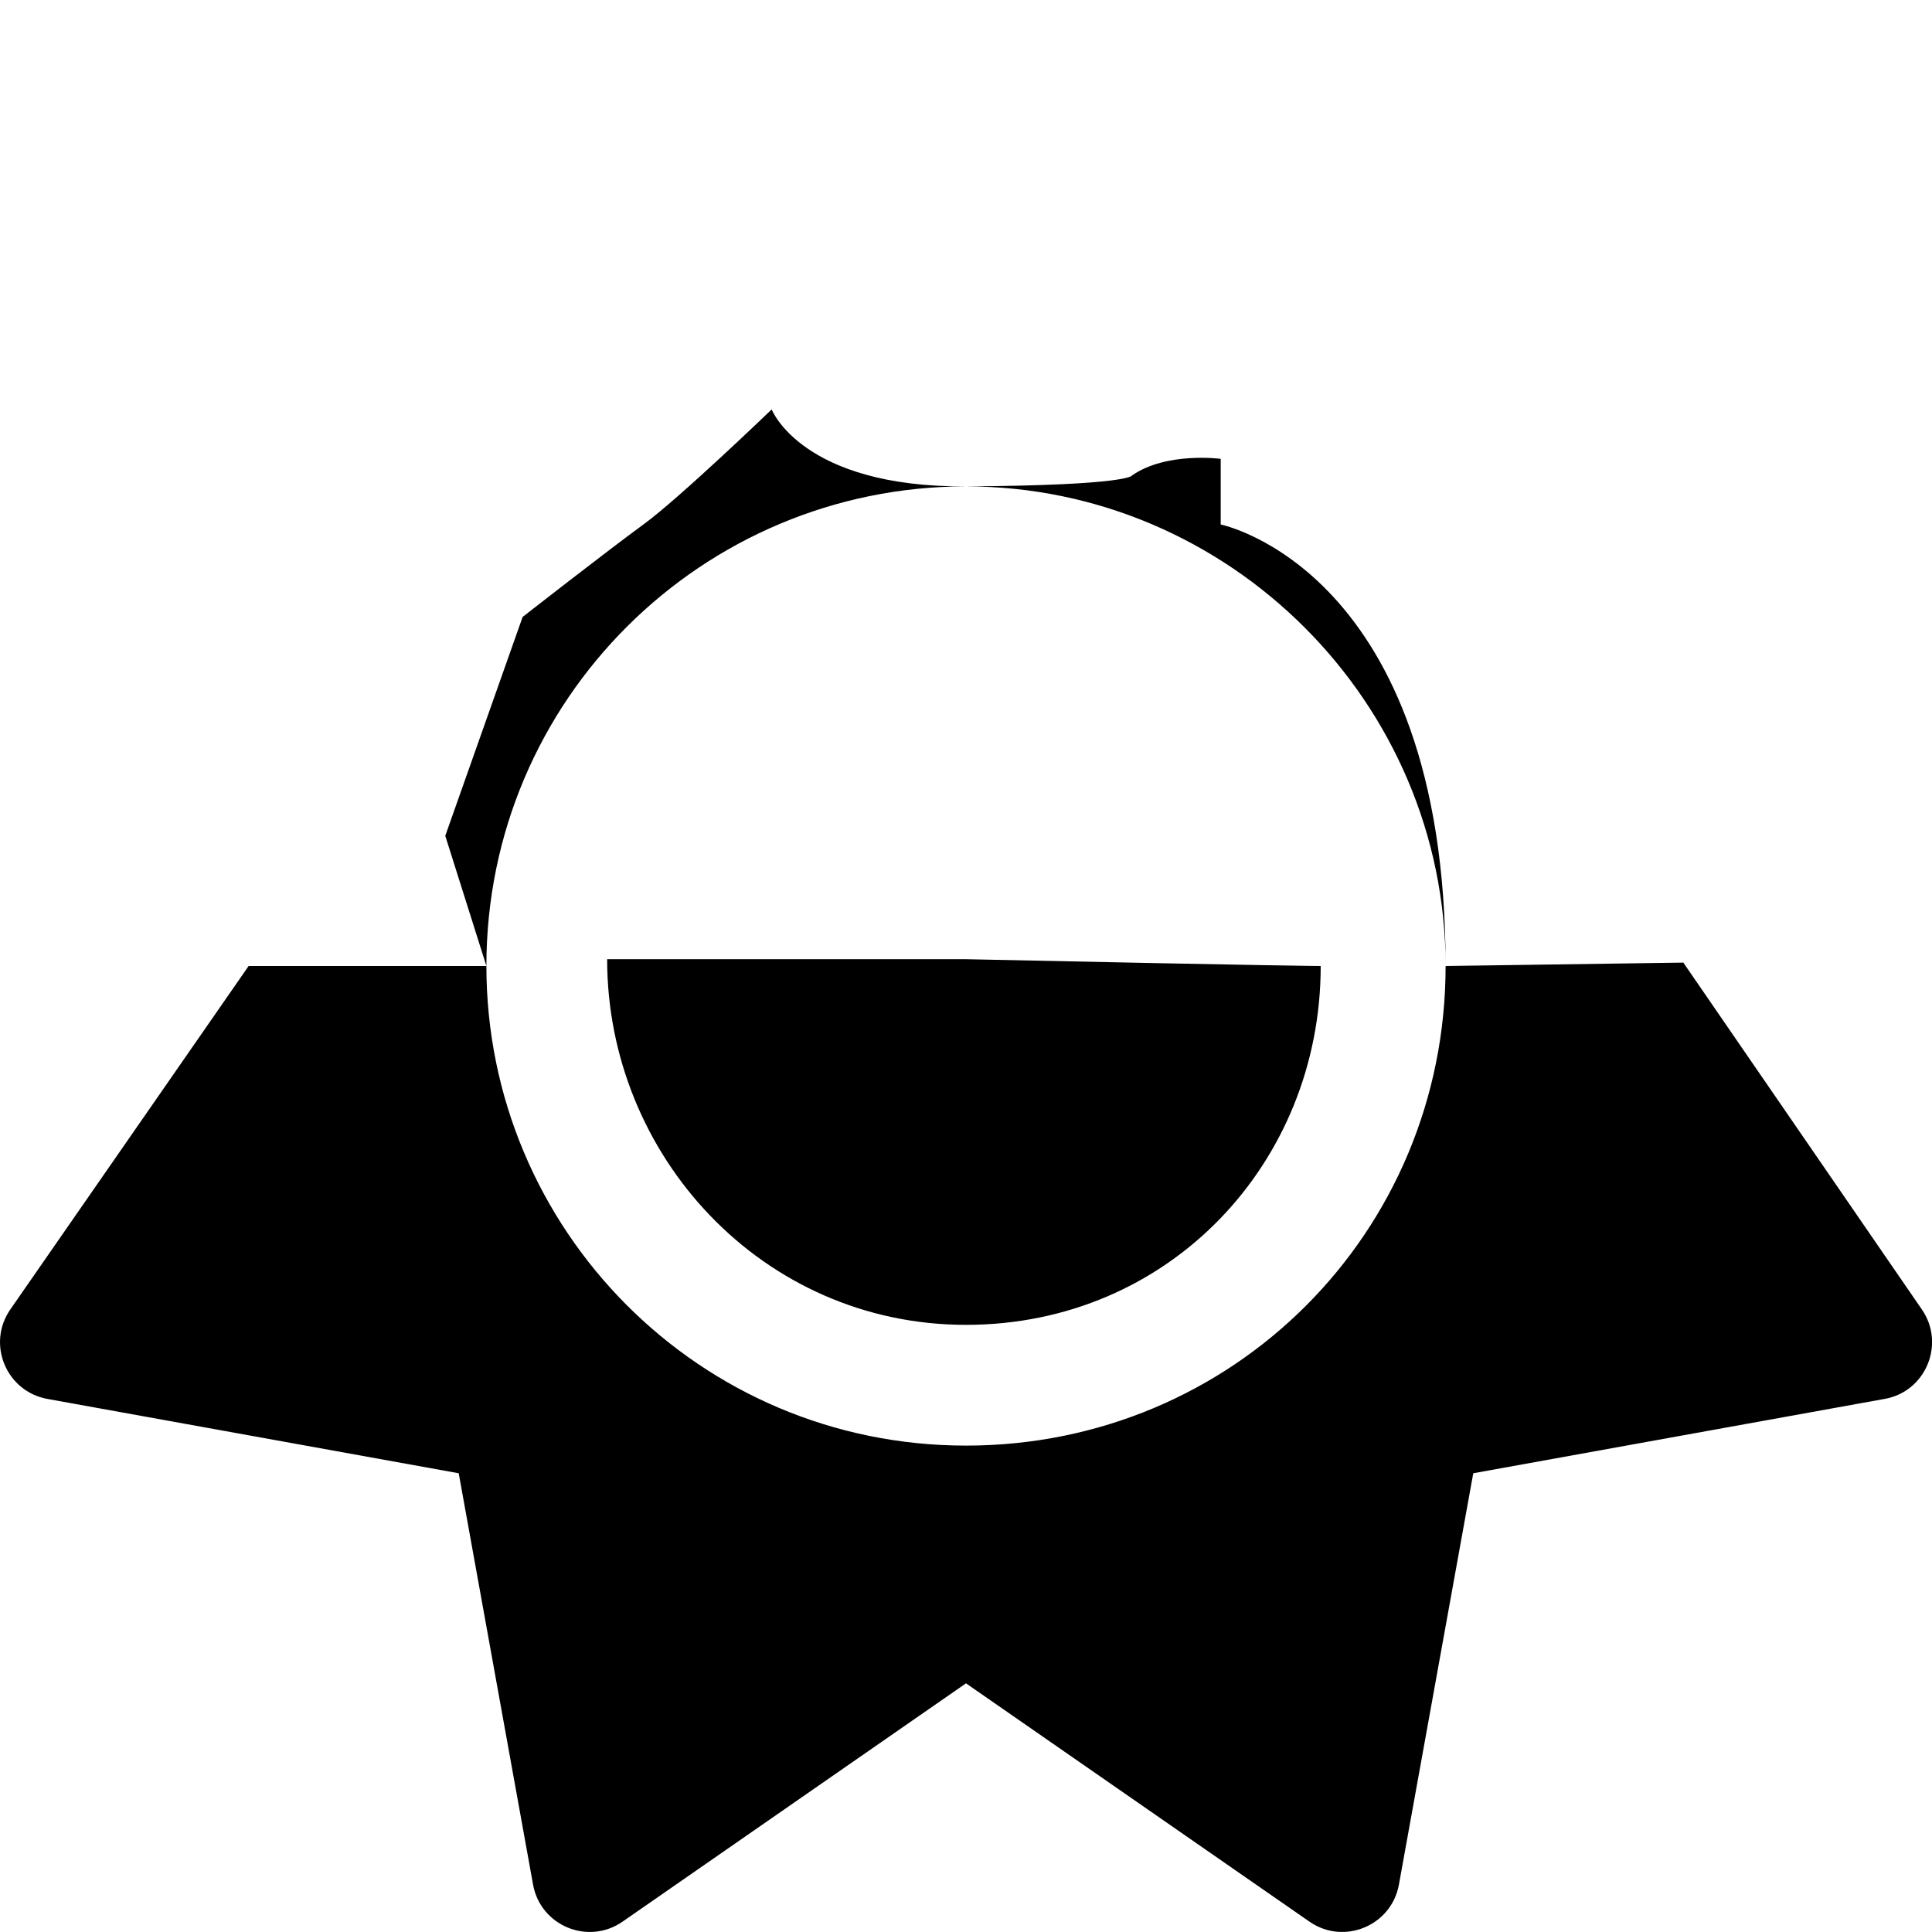 <svg width="512" height="512" viewBox="0 0 512 512" fill="none" xmlns="http://www.w3.org/2000/svg">
<g clip-path="url(#clip0_273_2177)">
<path d="M256 254.2C202.98 254.2 256 254.2 160.9 254.2C160.9 306.32 202.1 351.1 256 351.1C309.9 351.1 350 308.12 350 256C350 256 340.5 256 256 254.2ZM509.3 347L446.1 255.1L383.1 256C383.1 151 323.5 139 323.5 139L323.5 121.6C323.5 121.6 309.13 119.664 300 126C300 126 299.457 128.627 256 128.9C212.454 129.174 204.5 108.5 204.5 108.5C204.5 108.5 180.1 132 170.5 139C160.9 146 138.5 163.5 138.5 163.5L118 221.5L128.9 256L65.89 256L2.74 347.01C-3.592 356.135 1.635 368.75 12.564 370.73L121.564 390.43L141.264 499.43C143.239 510.36 155.854 515.59 164.984 509.254L256 446.1L347.01 509.25C356.137 515.584 368.76 510.357 370.73 499.428L390.43 390.428L499.43 370.728C510.4 368.8 515.6 356.1 509.3 347ZM256 383.1C185.31 383.1 128.9 325.79 128.9 256C128.9 185.31 186.21 128.9 256 128.9C325.79 128.9 383.1 186.2 383.1 256C383.1 326.7 326.7 383.1 256 383.1Z" fill="black"/>
</g>
<defs>
<clipPath id="clip0_273_2177">
<rect width="512" height="512" fill="white"/>
</clipPath>
</defs>
</svg>

